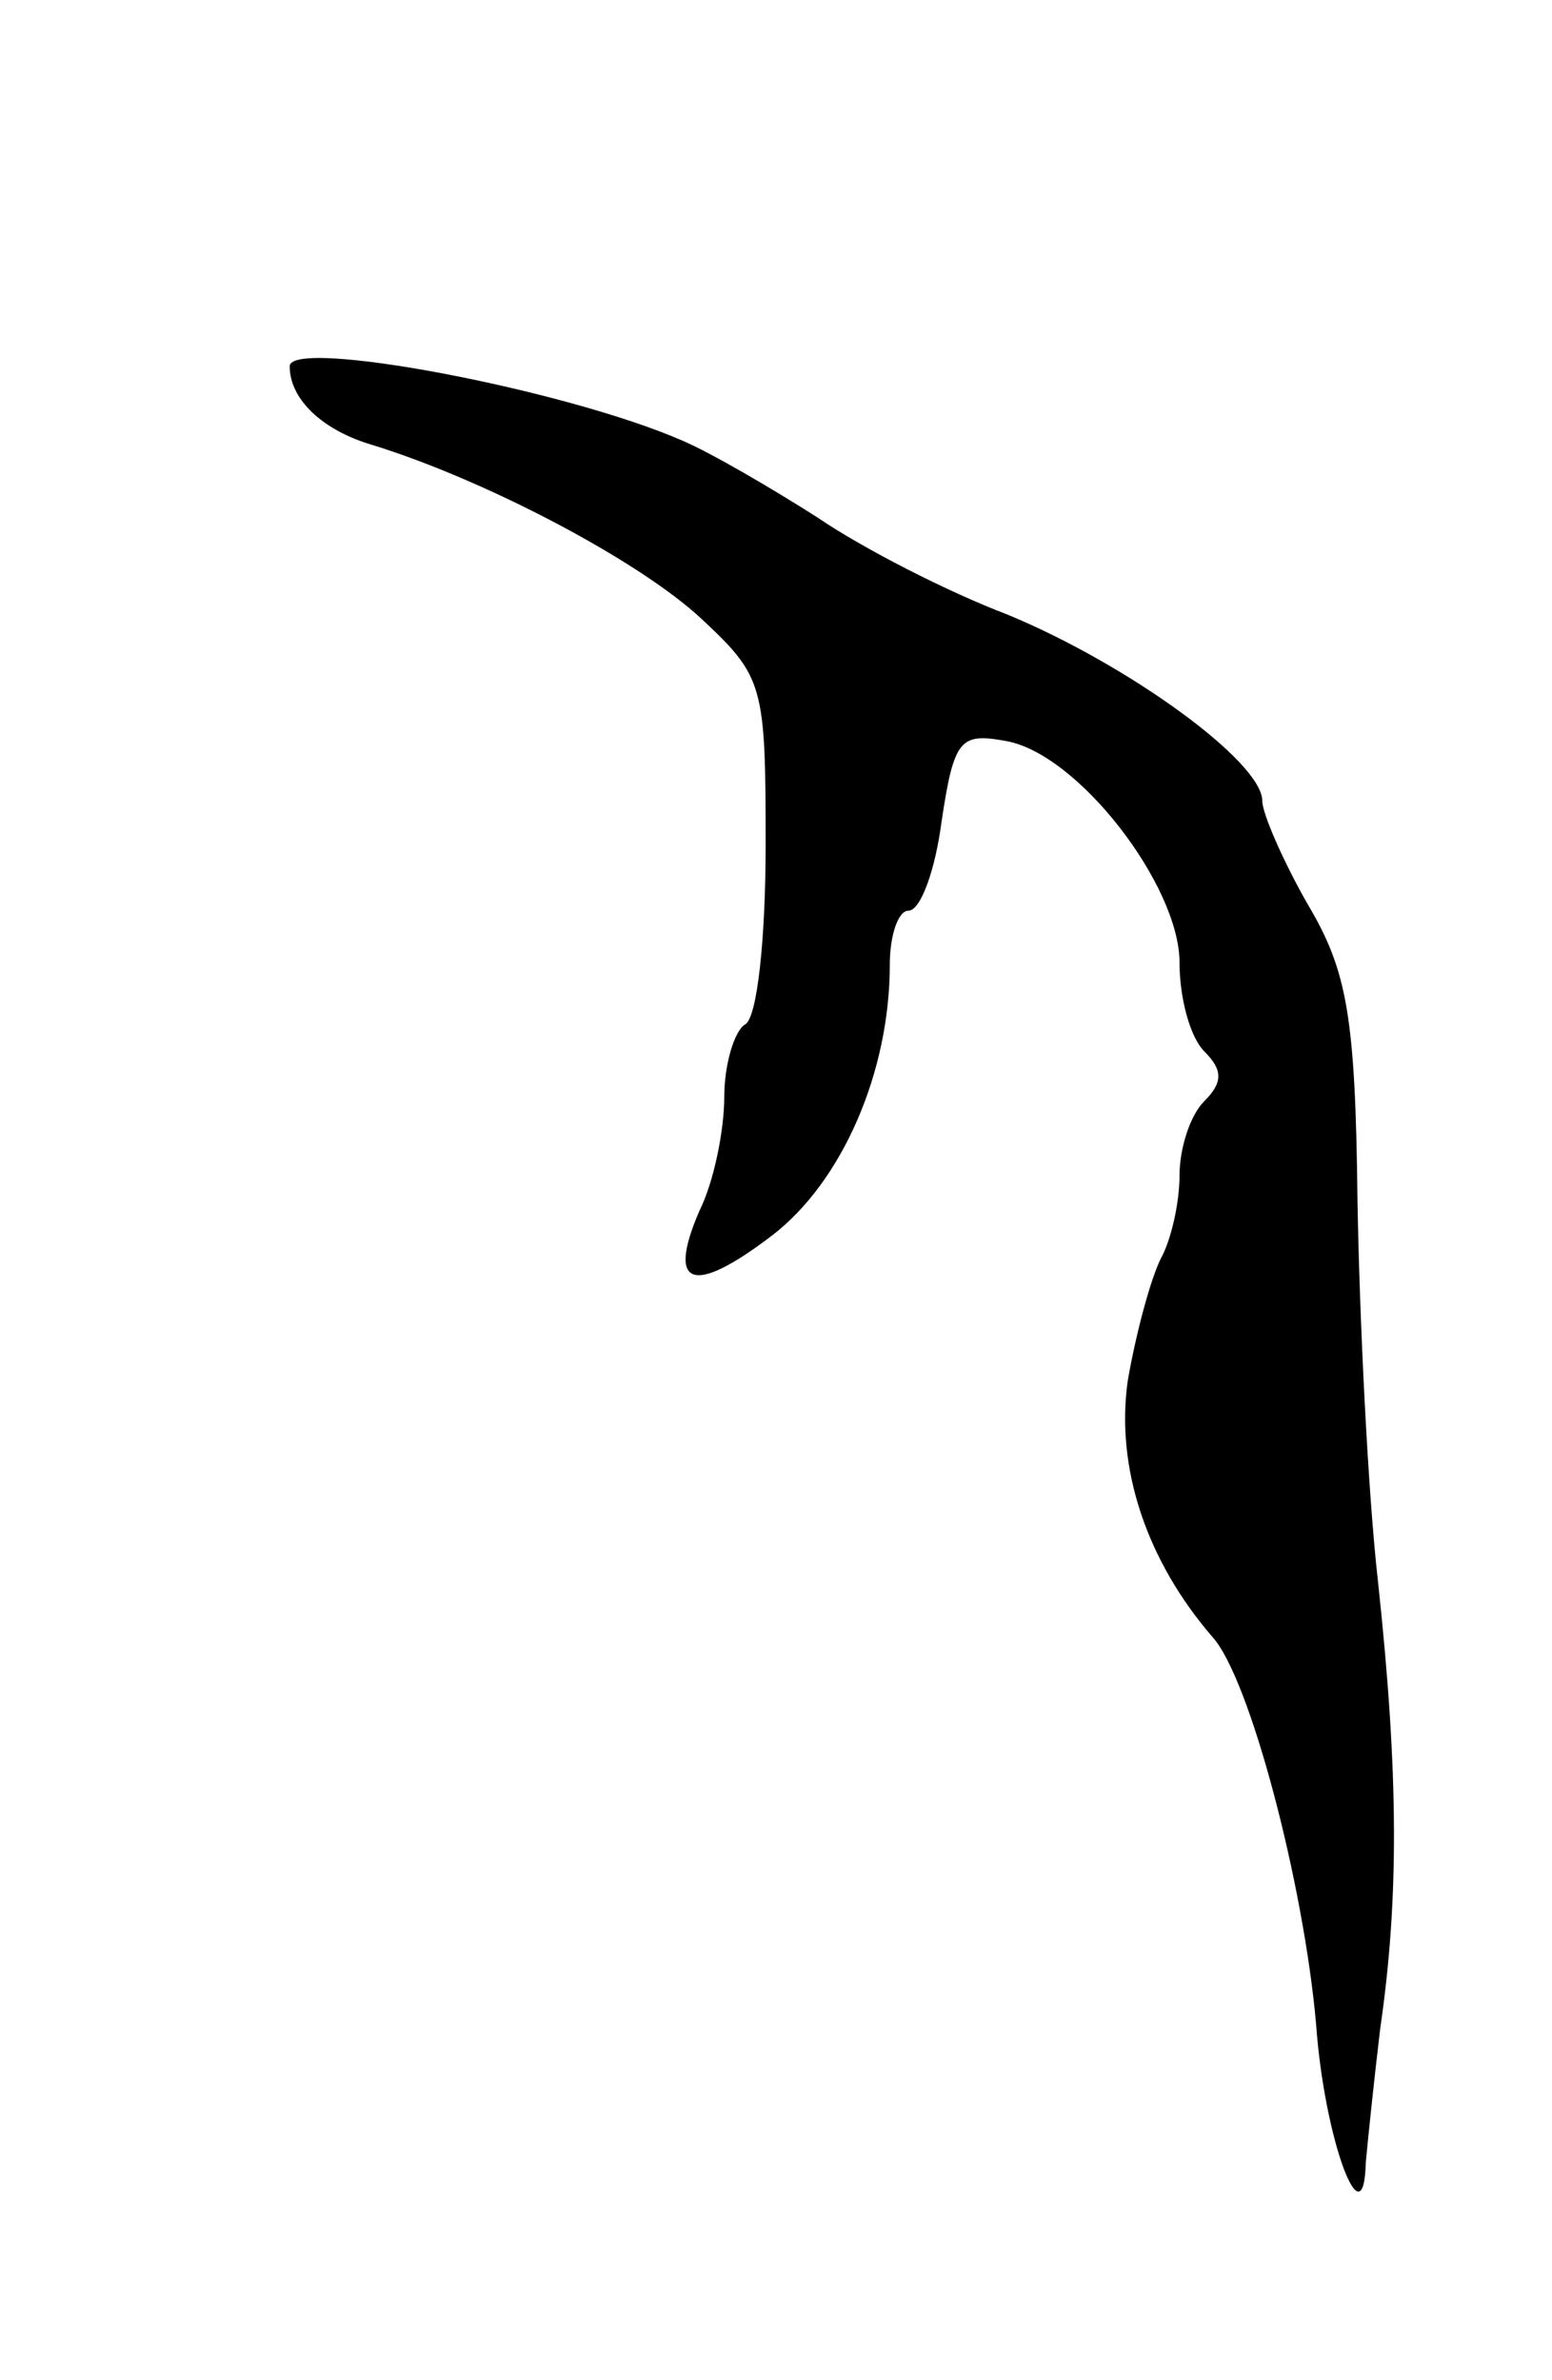 <svg version="1.0" xmlns="http://www.w3.org/2000/svg"
 width="75pt" height="115pt" viewBox="0 0 75 115"
 preserveAspectRatio="xMidYMid meet">
<g transform="translate(0,115) scale(0.1,-0.1)"
fill="#000000" stroke="none">
<path d="M140 973 c0 -16 16 -31 40 -38 55 -17 129 -56 159 -84 30 -28 31 -32
31 -109 0 -45 -4 -84 -10 -87 -5 -3 -10 -19 -10 -35 0 -16 -5 -41 -12 -55 -16
-37 -3 -41 35 -12 34 26 57 79 57 131 0 14 4 26 9 26 6 0 13 20 16 43 6 40 9
43 31 39 35 -6 84 -70 84 -107 0 -17 5 -36 12 -43 9 -9 9 -15 0 -24 -7 -7 -12
-23 -12 -36 0 -13 -4 -31 -9 -40 -5 -10 -12 -36 -16 -59 -6 -42 9 -87 41 -124
18 -20 44 -119 50 -187 4 -56 23 -106 24 -67 1 11 4 40 7 65 9 62 9 122 -1
215 -5 44 -9 127 -10 185 -1 89 -5 111 -24 143 -12 21 -22 44 -22 50 0 19 -65
66 -123 90 -29 11 -70 32 -92 47 -22 14 -51 31 -65 37 -57 25 -190 50 -190 36z"/>
</g>
</svg>

